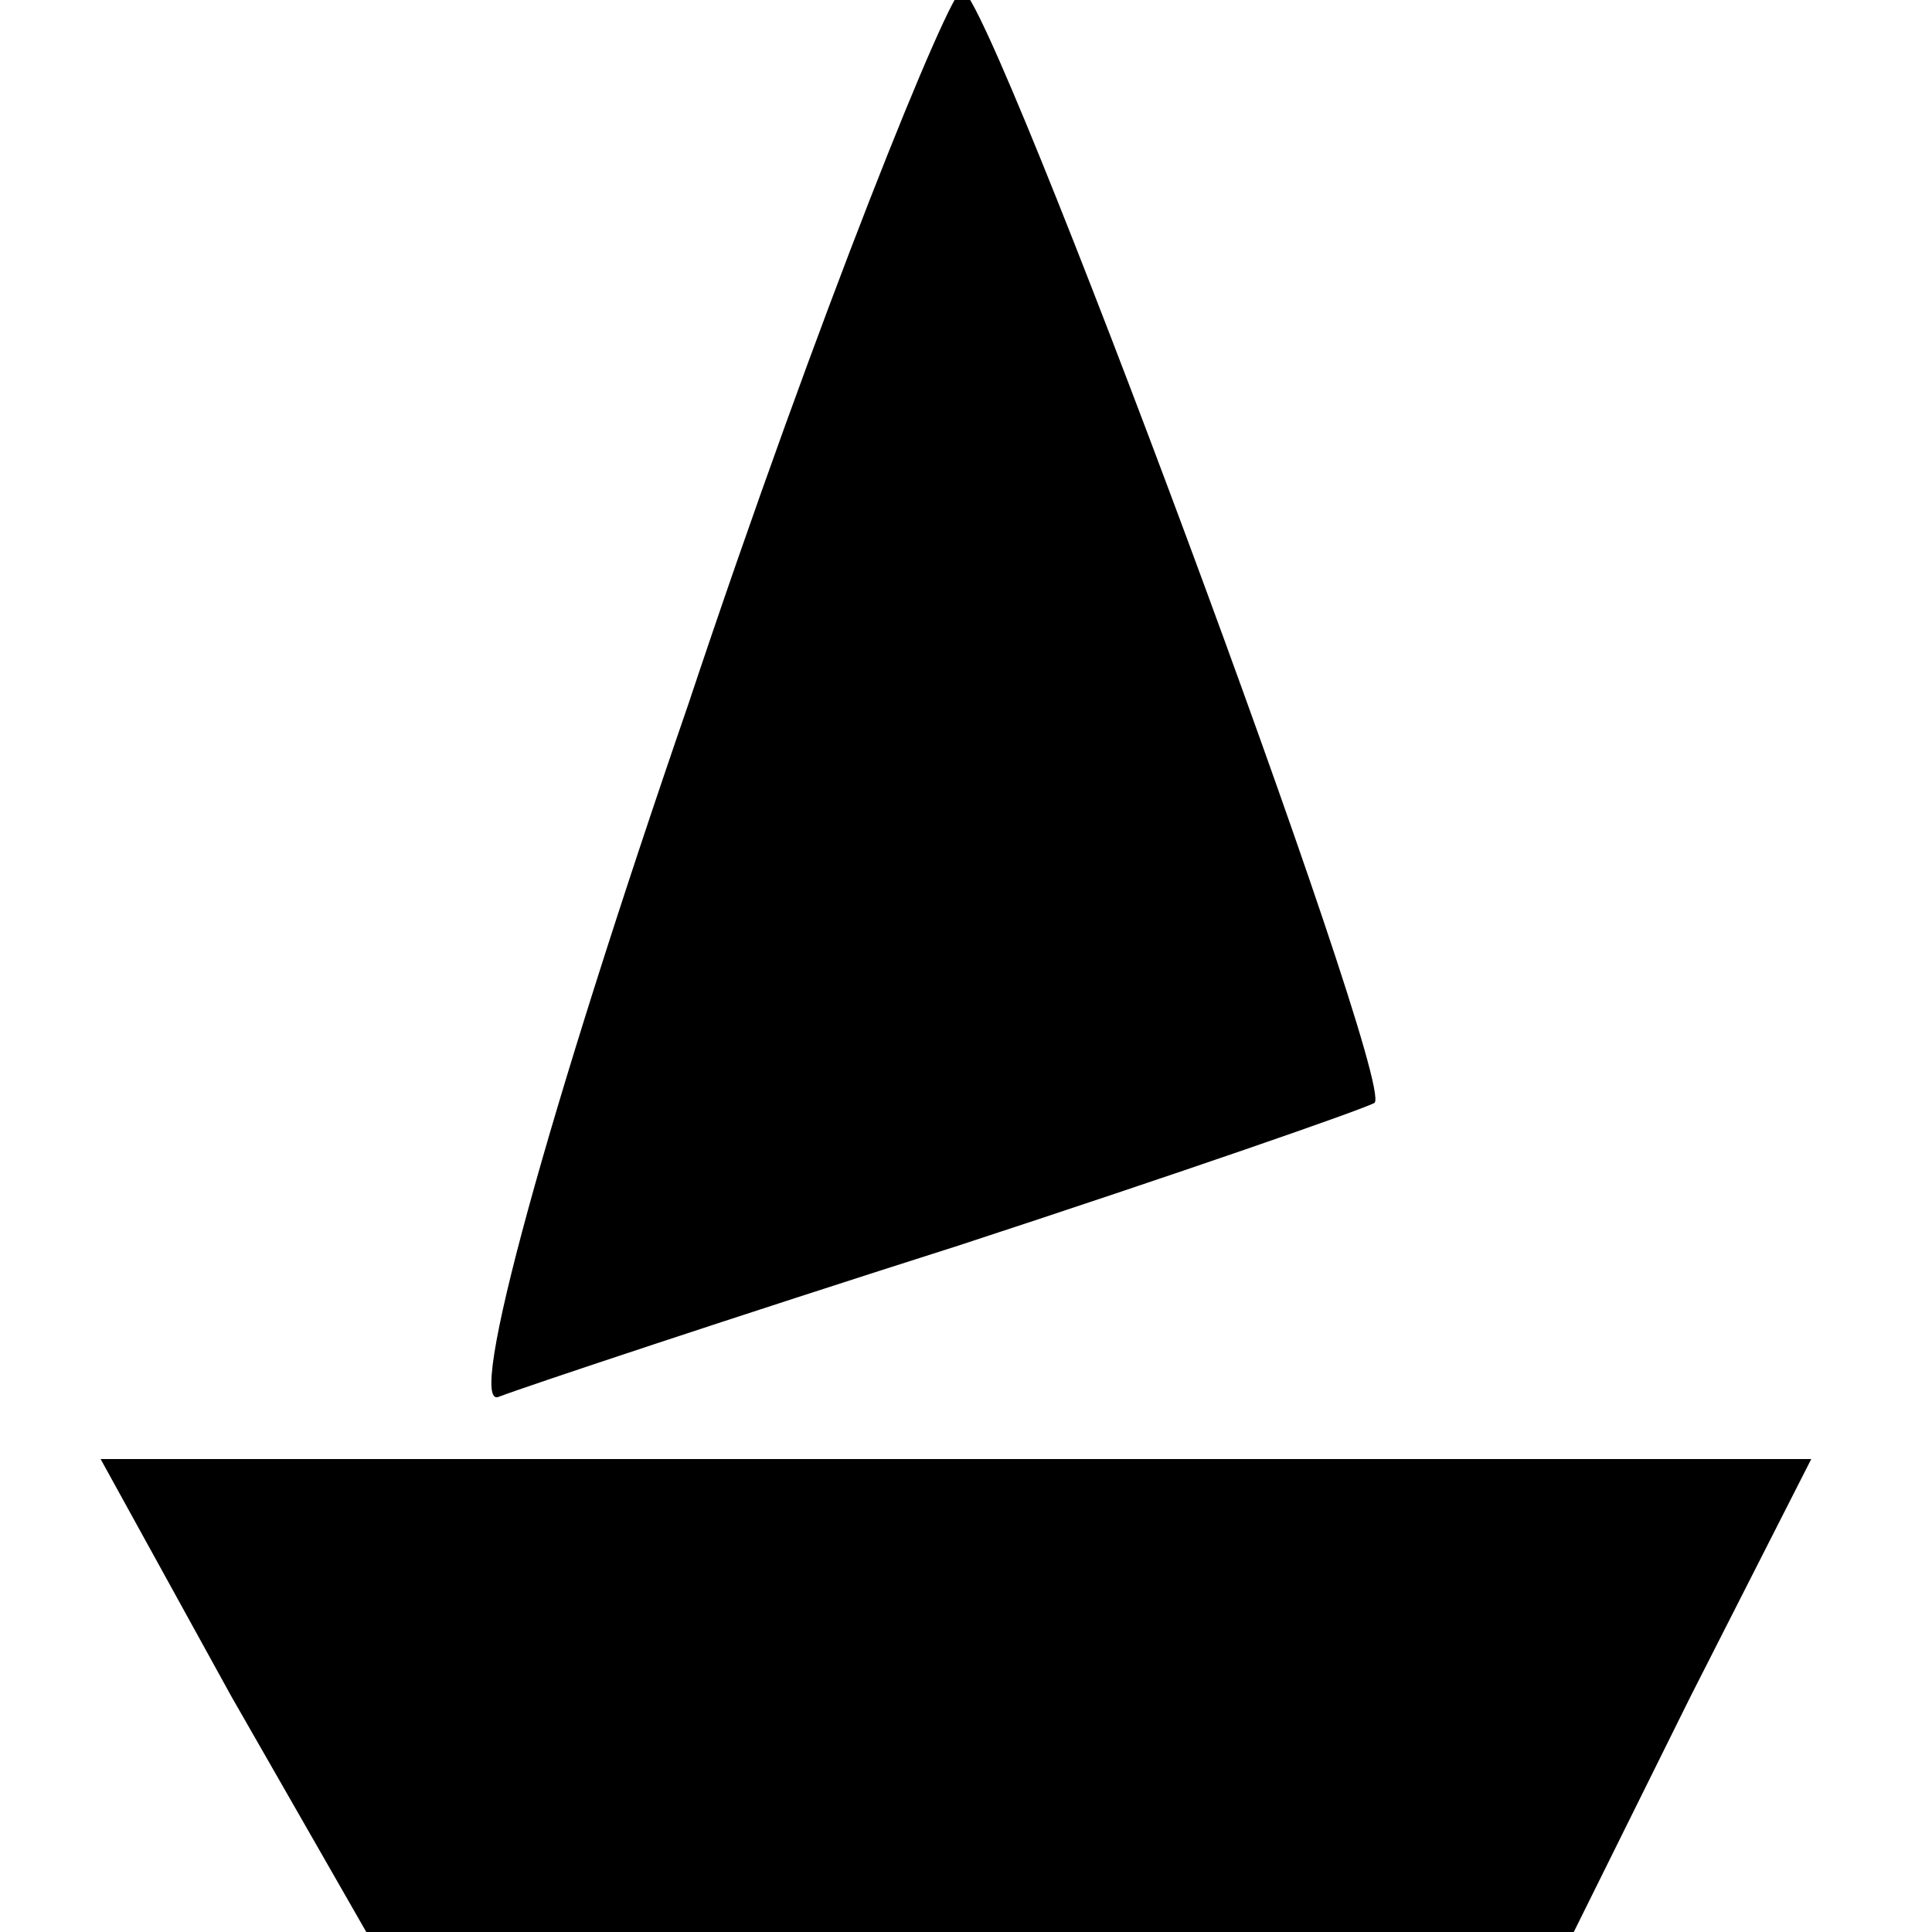<svg version="1.2" xmlns="http://www.w3.org/2000/svg" viewBox="0 0 96 96" width="24" height="24">
	<title>boat_crest-svg</title>
	<style>
		.s0 { fill: #000000 } 
	</style>
	<g id="Layer">
		<path id="Layer" class="s0" d="m34.2 35c-7 20.3-11.1 35.2-9.4 34.4 1.3-0.5 11.8-4 22.8-7.5 11-3.6 20.2-6.8 20.7-7.1 1.1-1-19.1-55.3-20.5-55.3-0.6 0-7.1 16-13.6 35.5z"/>
		<path id="Layer" class="s0" d="m11.5 84.3l6.7 11.7h29.9 30.1l5.8-11.7 6-11.8h-42.4-42.6z"/>
	</g>
</svg>